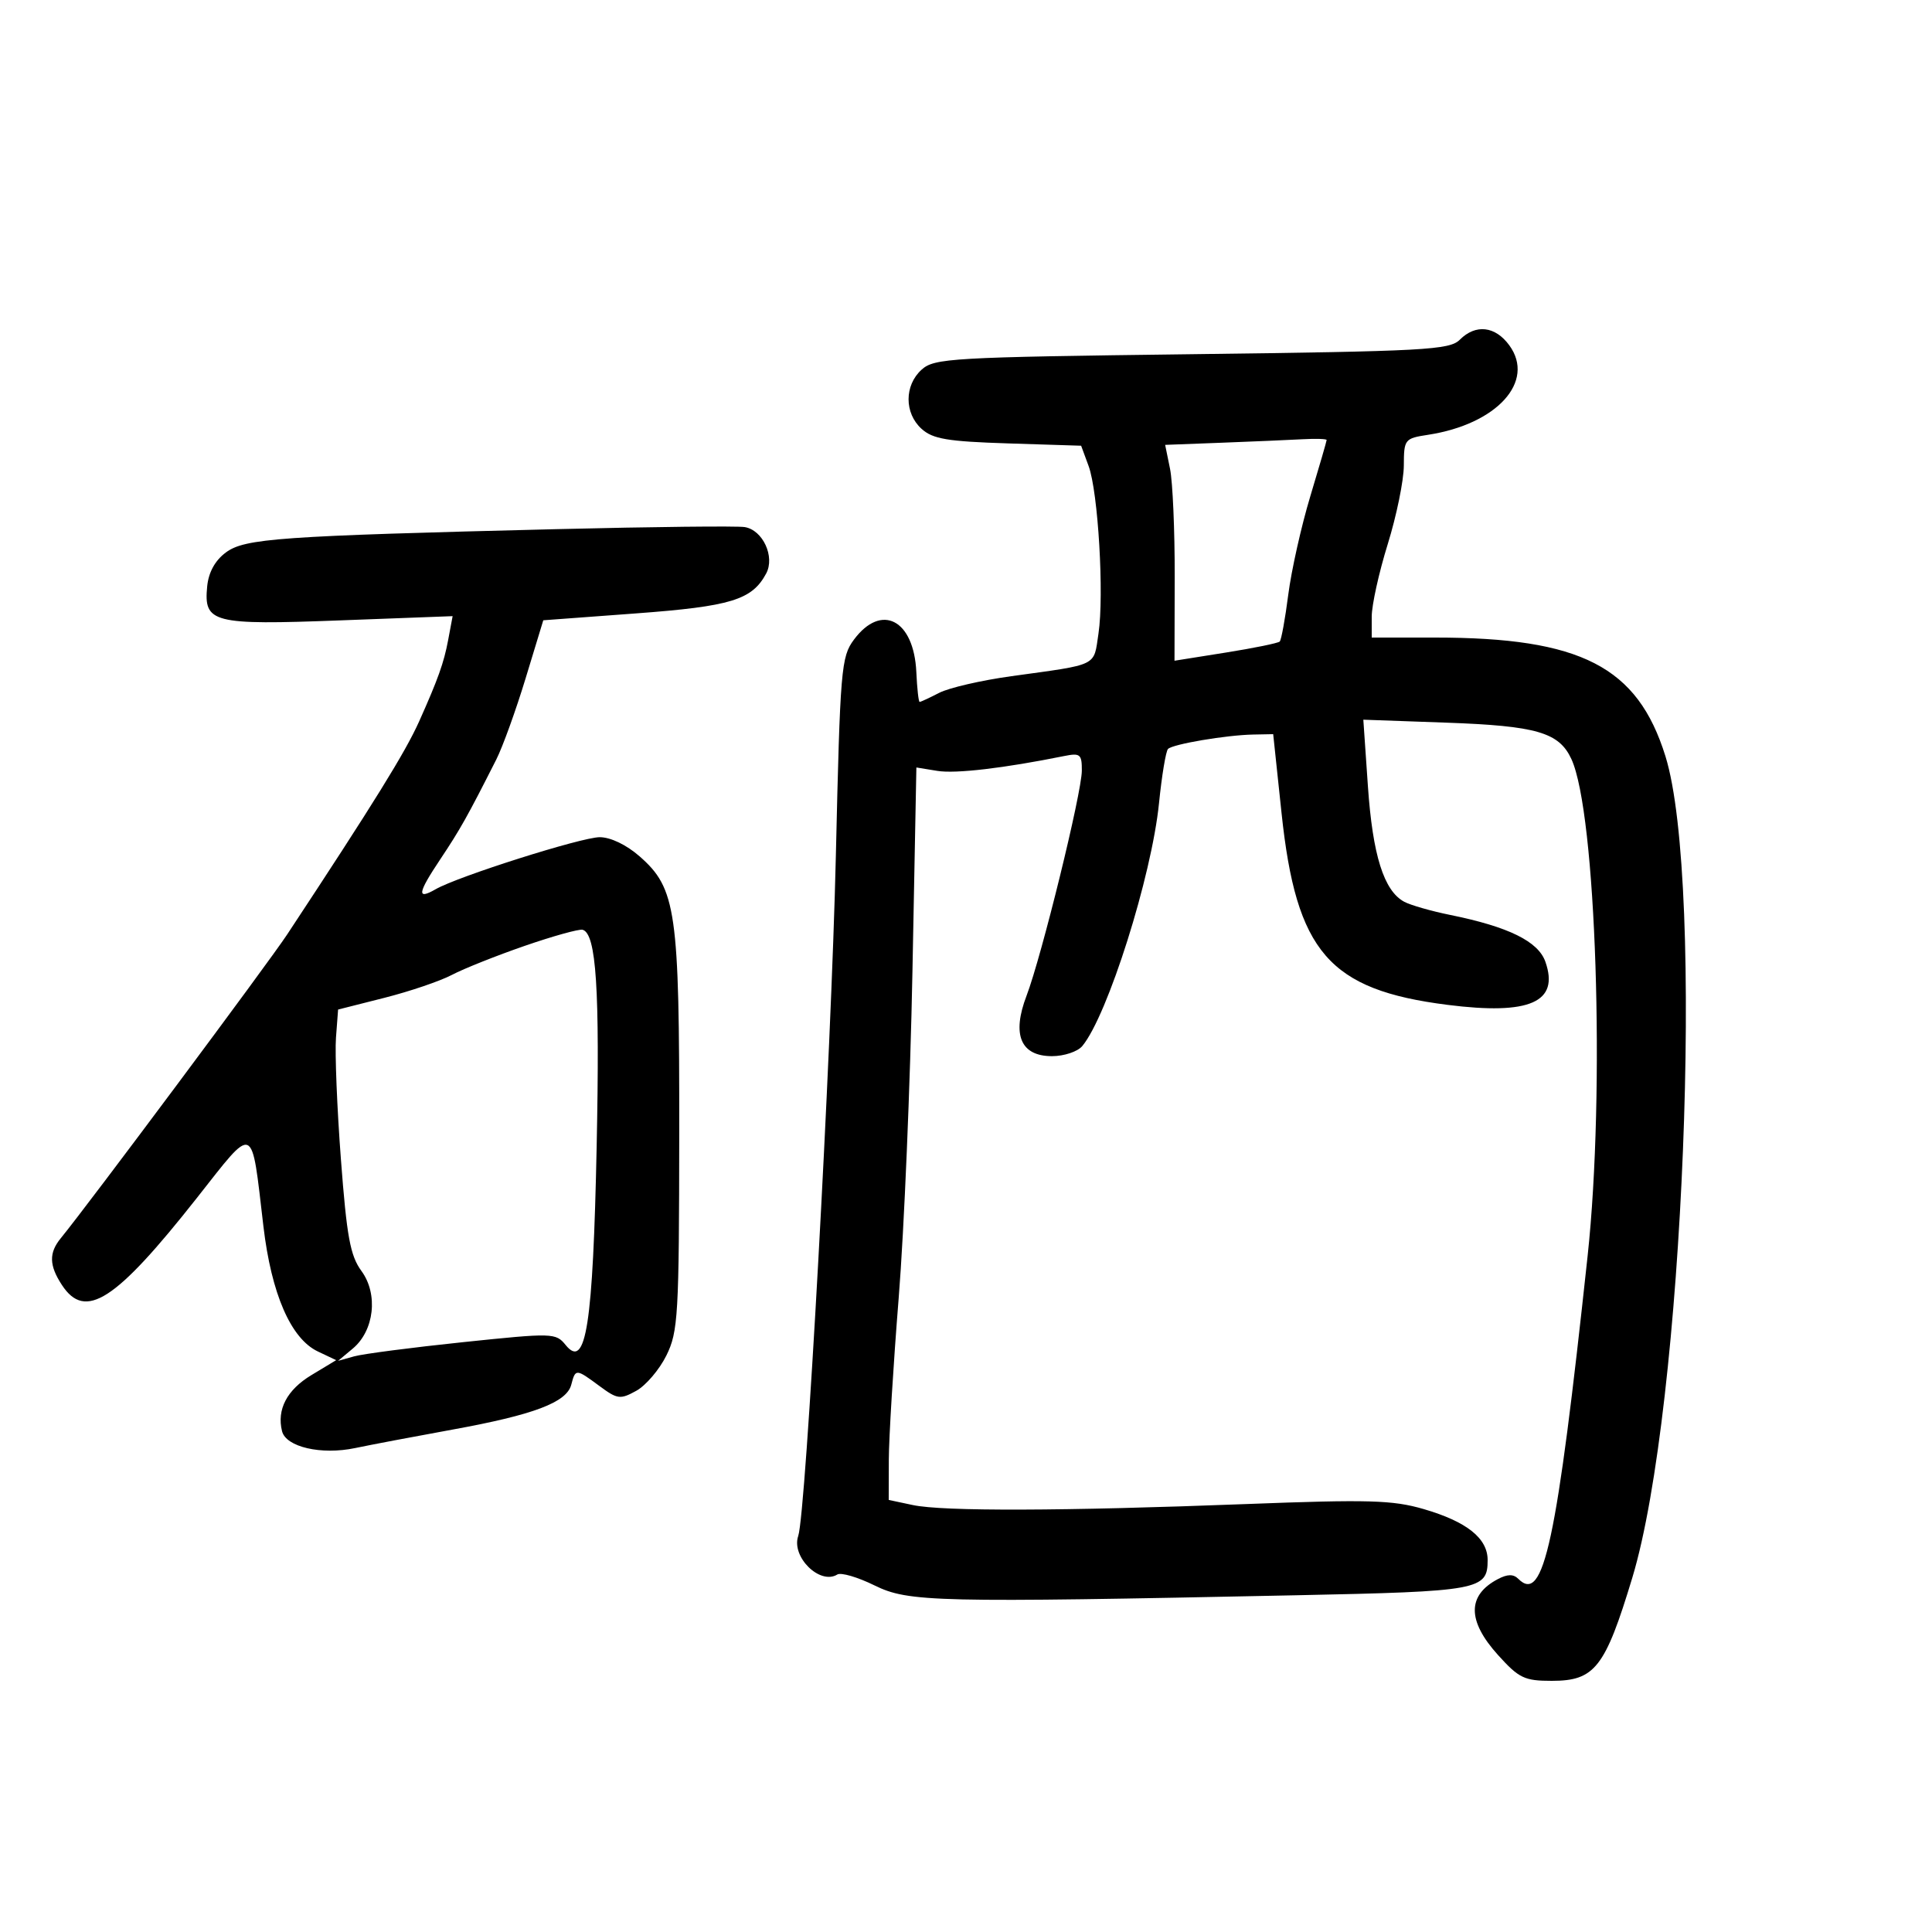<svg xmlns="http://www.w3.org/2000/svg" width="300" height="300" viewBox="0 0 300 300" version="1.1">
	<path d="M 226.679 52.750 C 225.090 54.340, 221.296 54.546, 185.068 55 C 147.664 55.469, 145.076 55.617, 143.103 57.405 C 140.410 59.845, 140.408 64.155, 143.101 66.591 C 144.844 68.169, 147.128 68.553, 156.540 68.852 L 167.878 69.212 169.036 72.356 C 170.523 76.392, 171.466 92.406, 170.570 98.384 C 169.795 103.551, 170.693 103.112, 157.038 104.999 C 152.383 105.642, 147.343 106.805, 145.837 107.584 C 144.331 108.363, 142.964 108.997, 142.800 108.993 C 142.635 108.989, 142.404 106.906, 142.288 104.363 C 141.914 96.216, 136.867 93.589, 132.600 99.322 C 130.614 101.991, 130.462 103.811, 129.793 132.822 C 129.079 163.853, 125.142 235.042, 123.949 238.500 C 122.832 241.737, 127.315 246.159, 130.018 244.489 C 130.588 244.136, 133.180 244.895, 135.777 246.174 C 141.071 248.781, 145.083 248.875, 201.303 247.711 C 229.766 247.122, 231 246.895, 231 242.245 C 231 238.859, 227.762 236.278, 221.068 234.329 C 216.251 232.926, 212.531 232.821, 193.500 233.549 C 164.947 234.642, 146.433 234.698, 141.750 233.705 L 138 232.909 138.015 226.705 C 138.023 223.292, 138.715 211.950, 139.552 201.500 C 140.390 191.050, 141.350 168.252, 141.685 150.837 L 142.295 119.174 145.564 119.704 C 148.404 120.165, 155.860 119.291, 165.250 117.396 C 167.735 116.895, 167.999 117.114, 167.987 119.671 C 167.971 123.131, 161.740 148.494, 159.401 154.619 C 157.086 160.683, 158.484 164, 163.356 164 C 165.227 164, 167.342 163.293, 168.060 162.428 C 171.996 157.685, 178.827 136.059, 179.970 124.724 C 180.403 120.426, 181.033 116.634, 181.369 116.297 C 182.125 115.541, 190.410 114.140, 194.600 114.060 L 197.700 114 198.997 126.250 C 201.282 147.835, 206.355 153.699, 224.760 156.033 C 237.548 157.654, 242.163 155.626, 239.969 149.349 C 238.861 146.177, 234.250 143.909, 225.173 142.068 C 222.243 141.474, 219.040 140.556, 218.054 140.029 C 214.889 138.335, 213.147 132.802, 212.410 122.106 L 211.697 111.754 224.599 112.214 C 238.608 112.714, 242.087 113.726, 244.002 117.860 C 247.861 126.191, 249.276 169.436, 246.527 195 C 241.715 239.729, 239.703 249.103, 235.760 245.160 C 235.005 244.405, 234.081 244.416, 232.597 245.197 C 227.804 247.717, 227.811 251.678, 232.616 256.997 C 235.865 260.593, 236.713 261, 240.961 261 C 247.641 261, 249.238 258.956, 253.460 245 C 261.446 218.601, 264.732 137.087, 258.604 117.412 C 254.273 103.508, 245.510 99, 222.816 99 L 213 99 213 95.750 C 213 93.963, 214.118 88.900, 215.485 84.500 C 216.852 80.100, 217.977 74.608, 217.985 72.295 C 218 68.209, 218.106 68.074, 221.750 67.515 C 232.436 65.876, 238.461 59.243, 234.368 53.626 C 232.183 50.628, 229.146 50.282, 226.679 52.750 M 189.712 68.745 L 180.924 69.079 181.681 72.789 C 182.097 74.830, 182.424 82.372, 182.407 89.549 L 182.376 102.597 190.320 101.333 C 194.690 100.638, 198.467 99.866, 198.715 99.618 C 198.963 99.370, 199.560 96.092, 200.042 92.334 C 200.524 88.575, 202.061 81.708, 203.459 77.074 C 204.857 72.439, 206 68.502, 206 68.324 C 206 68.146, 204.313 68.093, 202.250 68.206 C 200.188 68.319, 194.545 68.562, 189.712 68.745 M 86.500 82.164 C 43.296 83.227, 38.015 83.600, 35.063 85.793 C 33.392 87.035, 32.386 88.866, 32.171 91.055 C 31.616 96.729, 32.996 97.082, 52.827 96.333 L 70.284 95.675 69.578 99.438 C 68.925 102.919, 68.014 105.469, 65.093 112 C 62.955 116.781, 58.062 124.681, 44.596 145.097 C 41.648 149.567, 13.637 187.150, 9.445 192.261 C 7.574 194.543, 7.619 196.489, 9.615 199.535 C 13.239 205.066, 17.914 202.058, 30.517 186.084 C 39.675 174.477, 38.985 174.188, 40.903 190.426 C 42.143 200.920, 45.163 207.865, 49.350 209.853 L 52.200 211.205 48.354 213.526 C 44.553 215.821, 42.958 218.865, 43.795 222.234 C 44.404 224.691, 49.886 225.959, 55.133 224.857 C 57.535 224.353, 64.329 223.064, 70.230 221.992 C 82.897 219.692, 87.986 217.769, 88.707 215.013 C 89.362 212.509, 89.421 212.512, 93.092 215.226 C 95.874 217.283, 96.309 217.339, 98.802 215.962 C 100.286 215.143, 102.388 212.678, 103.472 210.486 C 105.303 206.786, 105.447 204.311, 105.472 176 C 105.504 141.490, 105 137.963, 99.331 132.986 C 97.283 131.187, 94.814 130, 93.121 130 C 90.303 130, 71.116 136.084, 67.653 138.076 C 64.680 139.786, 64.844 138.708, 68.356 133.445 C 71.455 128.802, 72.582 126.795, 77.060 117.943 C 78.050 115.987, 80.098 110.321, 81.610 105.352 L 84.361 96.317 98.712 95.253 C 113.508 94.155, 116.776 93.156, 118.969 89.057 C 120.368 86.444, 118.451 82.299, 115.632 81.844 C 114.460 81.655, 101.350 81.799, 86.500 82.164 M 81.500 146.866 C 77.100 148.385, 72.004 150.416, 70.176 151.378 C 68.348 152.341, 63.623 153.946, 59.676 154.945 L 52.500 156.762 52.170 161.131 C 51.989 163.534, 52.333 172.025, 52.936 180 C 53.845 192.050, 54.385 194.984, 56.128 197.362 C 58.756 200.947, 58.122 206.614, 54.780 209.405 L 52.500 211.310 55 210.612 C 56.375 210.228, 63.971 209.238, 71.879 208.413 C 85.879 206.952, 86.300 206.963, 87.841 208.862 C 90.992 212.745, 92.077 205.777, 92.650 178 C 93.152 153.615, 92.592 144.970, 90.471 144.375 C 89.937 144.225, 85.900 145.346, 81.500 146.866" stroke="none" fill="black" fill-rule="evenodd"/>
</svg>